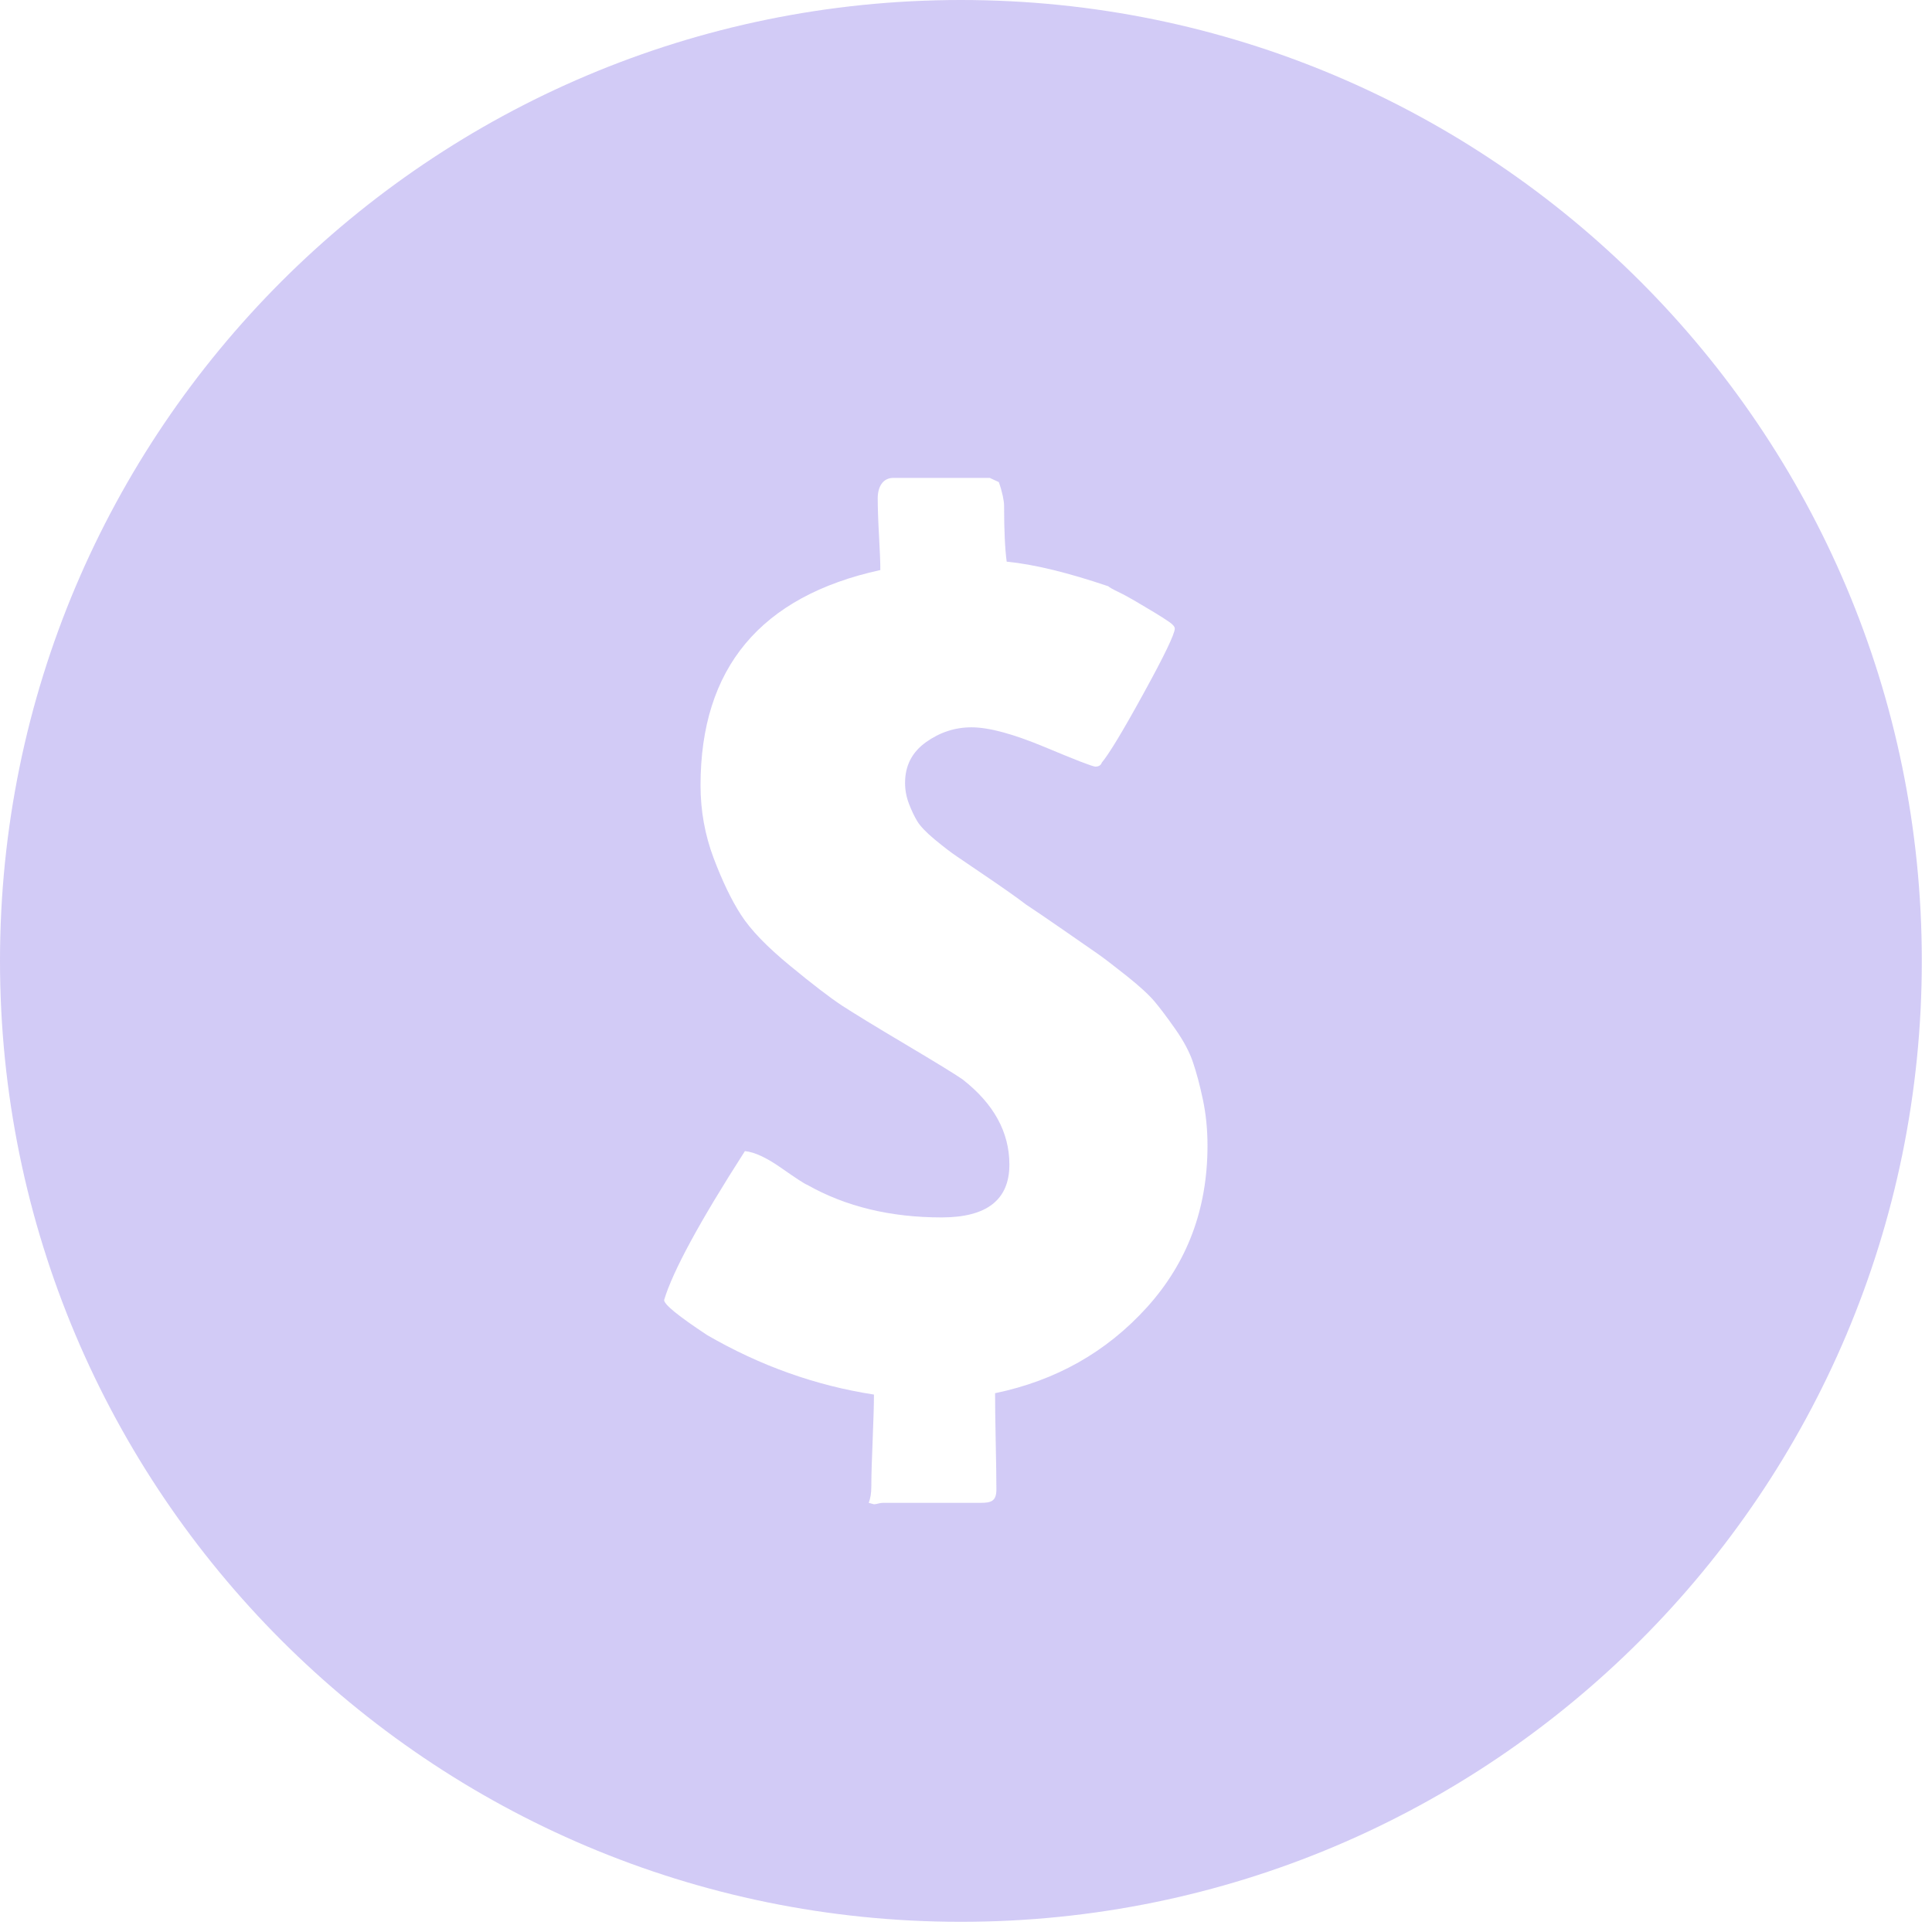 <?xml version="1.0" encoding="UTF-8"?>
<svg width="59px" height="59px" viewBox="0 0 59 59" version="1.1" xmlns="http://www.w3.org/2000/svg" xmlns:xlink="http://www.w3.org/1999/xlink">
    <!-- Generator: sketchtool 53.2 (72643) - https://sketchapp.com -->
    <title>F568AE21-9EA6-412D-ABF8-7CB8C4798F71</title>
    <desc>Created with sketchtool.</desc>
    <g id="FINALL" stroke="none" stroke-width="1" fill="none" fill-rule="evenodd" opacity="0.263">
        <g id="About-us---tablet" transform="translate(-114, -2729)" fill="#5438DC" fill-rule="nonzero">
            <g id="Group-38" transform="translate(114, 2729)">
                <g id="Group-42">
                    <path d="M58.689,29.344 C58.689,45.551 45.551,58.689 29.345,58.689 C13.138,58.689 -1.3500312e-12,45.551 -1.3500312e-12,29.344 C-1.3500312e-12,13.138 13.138,2.4158453e-13 29.345,2.4158453e-13 C45.551,2.4158453e-13 58.689,13.138 58.689,29.344 Z M36.433,32.444 C36.327,32.128 36.147,31.789 35.896,31.432 C35.645,31.074 35.432,30.79 35.259,30.585 C35.085,30.378 34.801,30.117 34.404,29.801 C34.006,29.485 33.707,29.256 33.509,29.118 L32.435,28.373 C31.917,28.015 31.553,27.766 31.34,27.628 C31.049,27.406 30.669,27.139 30.205,26.823 C29.741,26.507 29.415,26.285 29.231,26.161 C29.044,26.036 28.82,25.863 28.554,25.644 C28.287,25.422 28.11,25.238 28.016,25.086 C27.923,24.933 27.839,24.756 27.759,24.548 C27.679,24.34 27.639,24.128 27.639,23.907 C27.639,23.383 27.852,22.97 28.276,22.666 C28.7,22.363 29.164,22.211 29.668,22.211 C30.199,22.211 30.94,22.412 31.897,22.811 C32.852,23.21 33.369,23.411 33.449,23.411 C33.556,23.411 33.62,23.369 33.649,23.286 C33.86,23.037 34.286,22.336 34.921,21.178 C35.558,20.02 35.876,19.358 35.876,19.194 C35.876,19.138 35.816,19.069 35.696,18.986 C35.576,18.903 35.423,18.806 35.239,18.695 L34.681,18.363 C34.495,18.253 34.317,18.156 34.144,18.073 C33.971,17.99 33.871,17.932 33.847,17.904 C32.626,17.491 31.591,17.235 30.743,17.152 C30.69,16.767 30.663,16.186 30.663,15.443 C30.663,15.304 30.61,15.025 30.503,14.723 L30.225,14.594 L27.281,14.594 C26.964,14.594 26.804,14.861 26.804,15.219 C26.804,15.468 26.817,15.9 26.844,16.368 C26.871,16.836 26.884,17.189 26.884,17.408 C23.223,18.209 21.393,20.403 21.393,23.985 C21.393,24.758 21.527,25.496 21.791,26.2 C22.057,26.904 22.335,27.483 22.628,27.937 C22.919,28.391 23.416,28.908 24.12,29.487 C24.822,30.066 25.354,30.472 25.712,30.708 C26.071,30.941 26.713,31.335 27.641,31.886 C28.569,32.438 29.153,32.795 29.393,32.961 C30.348,33.706 30.825,34.574 30.825,35.566 C30.825,36.641 30.134,37.178 28.756,37.178 C27.19,37.178 25.825,36.846 24.657,36.186 C24.577,36.159 24.313,35.986 23.862,35.67 C23.412,35.354 23.041,35.181 22.748,35.153 C21.369,37.303 20.545,38.819 20.281,39.7 C20.281,39.838 20.719,40.193 21.596,40.772 C23.214,41.709 24.913,42.314 26.689,42.588 C26.689,42.893 26.675,43.354 26.649,43.988 C26.622,44.623 26.609,45.079 26.609,45.382 C26.609,45.603 26.582,45.758 26.529,45.894 L26.689,45.938 C26.769,45.938 26.862,45.894 26.966,45.894 L29.95,45.894 C30.27,45.894 30.428,45.843 30.428,45.485 C30.428,45.128 30.421,44.724 30.408,44.048 C30.394,43.372 30.388,42.879 30.388,42.546 C32.244,42.161 33.789,41.289 35.023,39.926 C36.258,38.56 36.875,36.918 36.875,34.987 C36.875,34.491 36.828,34.023 36.735,33.582 C36.642,33.141 36.54,32.761 36.433,32.445 L36.433,32.444 Z" id="Combined-Shape"></path>
                </g>
            </g>
        </g>
    </g>
</svg>
